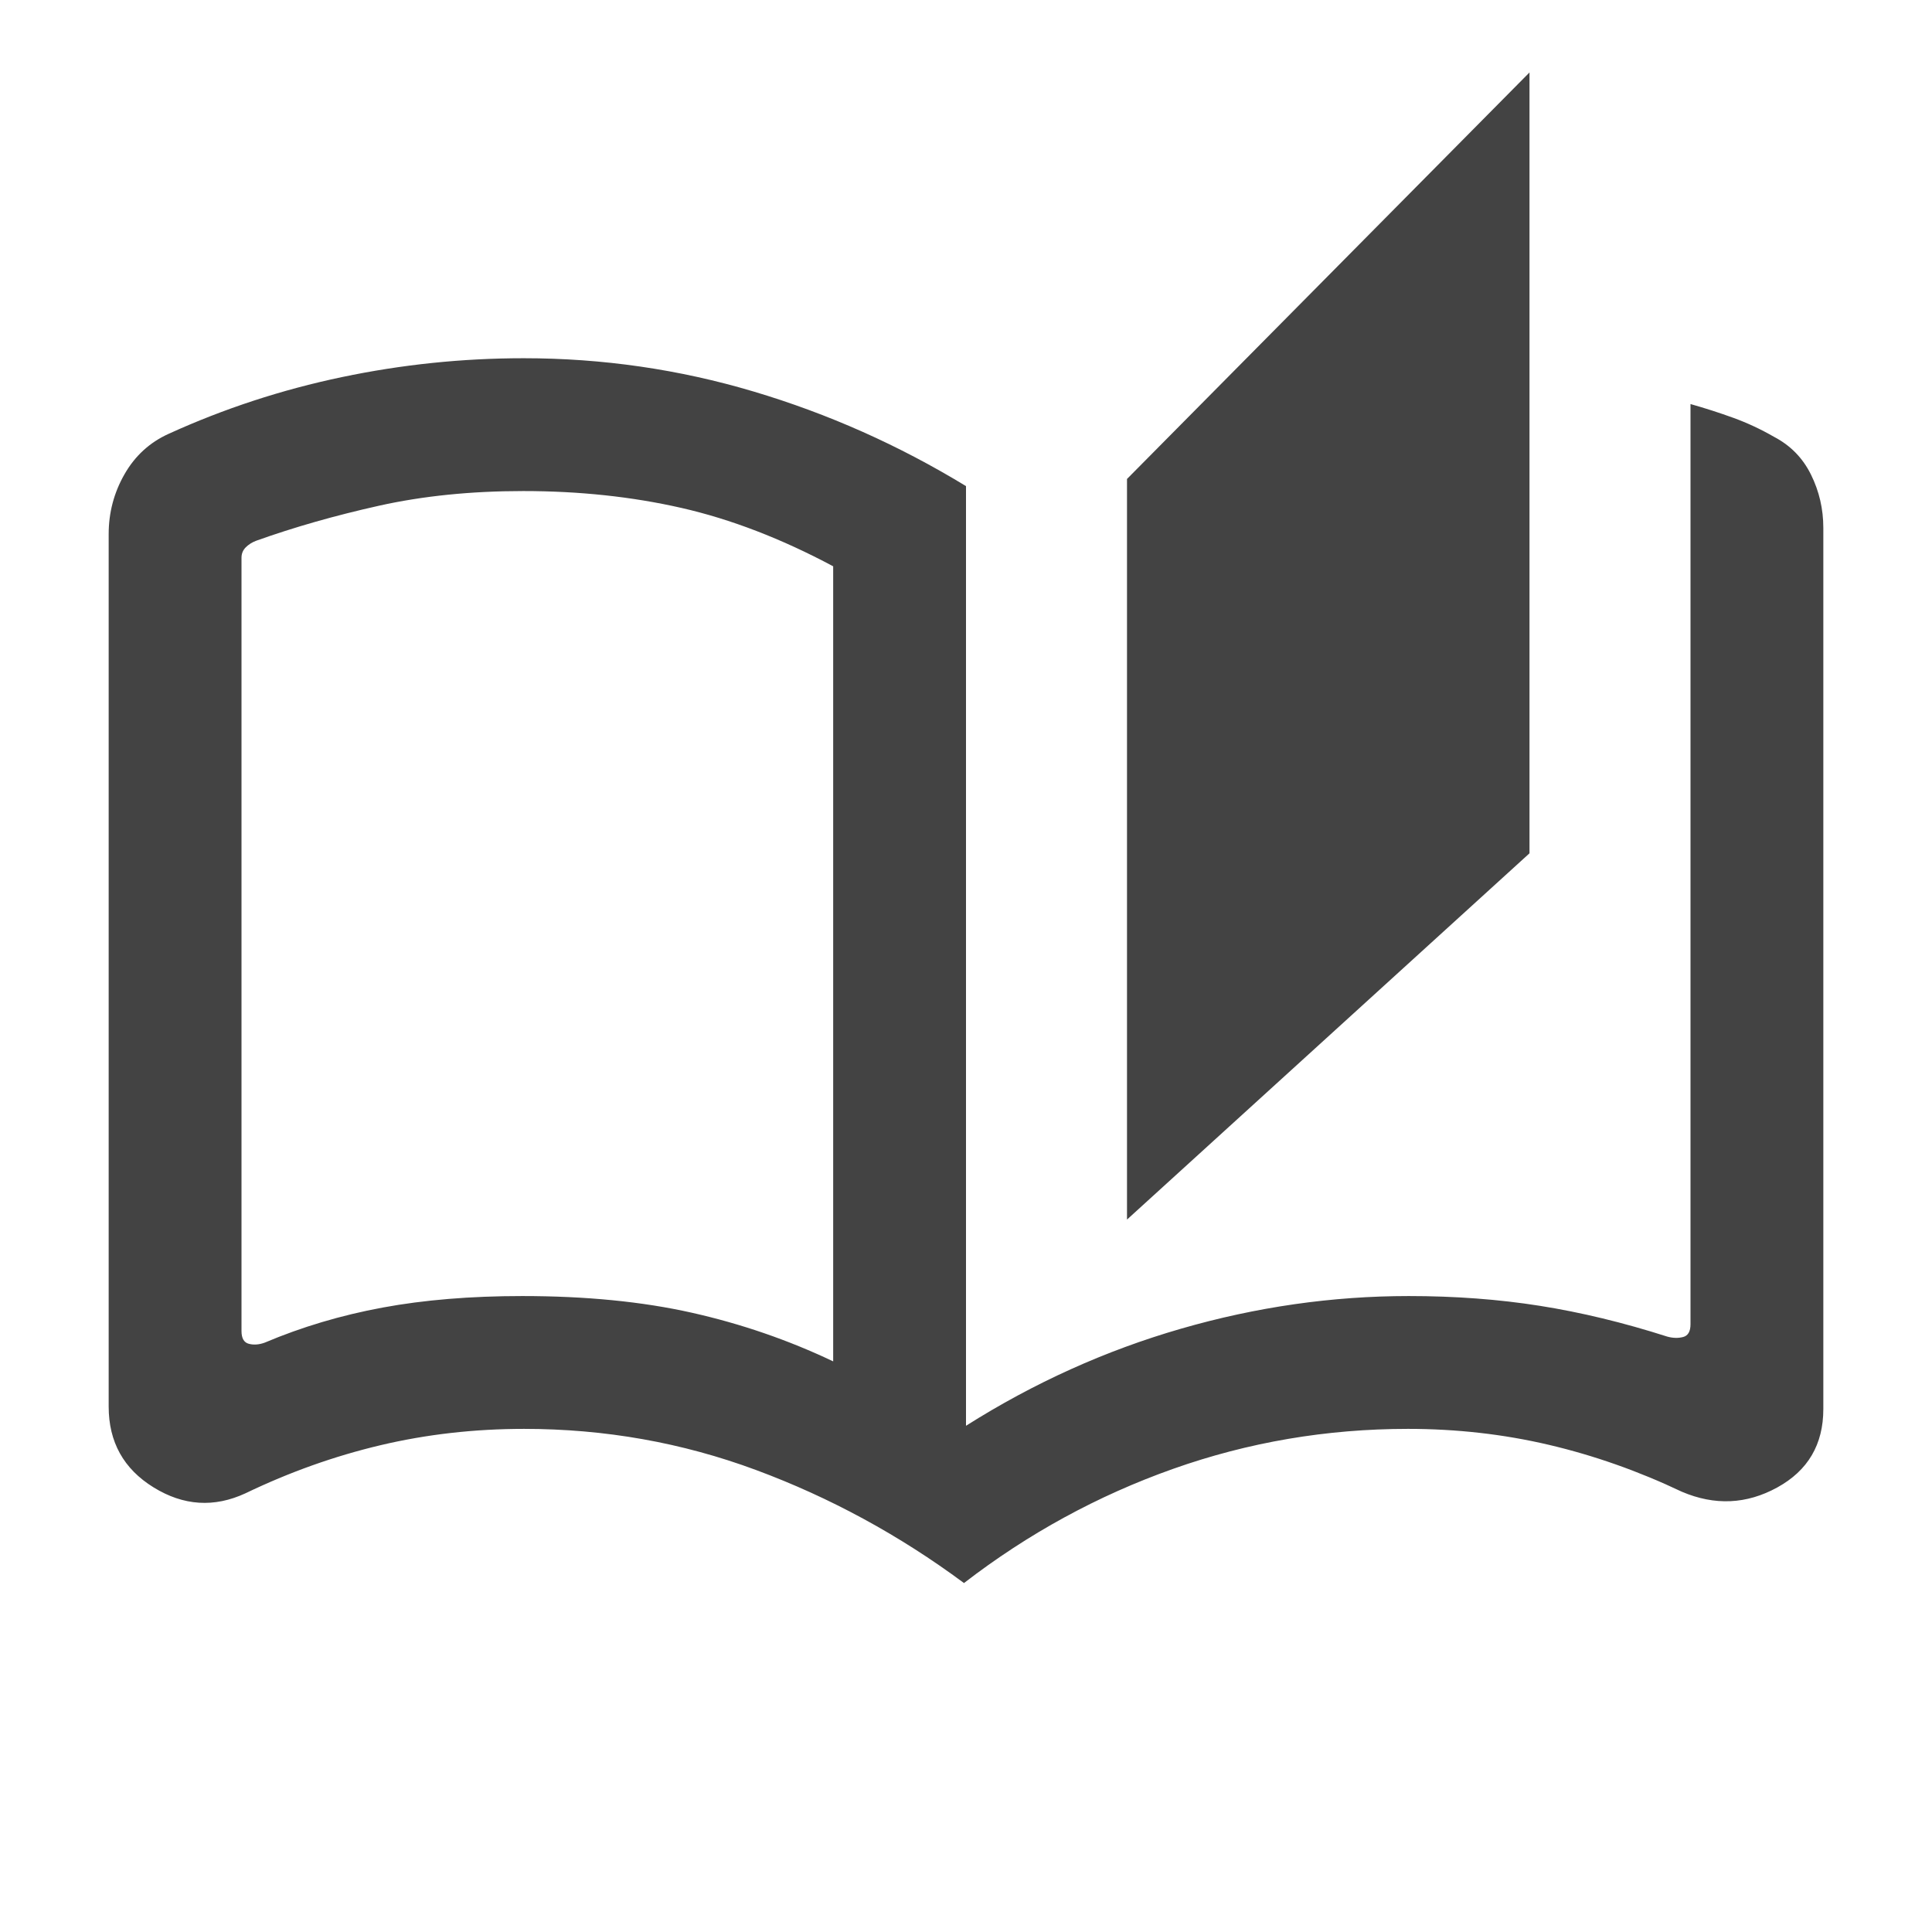 <svg xmlns="http://www.w3.org/2000/svg" height="24px" viewBox="0 -960 960 960" width="24px" fill="#434343"><path d="M479-173.39q-48.15-35.69-103.27-56.15Q320.62-250 260.41-250q-37.02 0-71.33 8.11Q154.77-233.77 122-218q-23.38 10.84-45.69-2.93Q54-234.69 54-261.08v-433.53q0-15.98 7.85-29.72 7.84-13.74 22-20.13 41.24-18.77 85.97-28.15 44.72-9.39 90.42-9.39 58.64 0 114.2 16.54T480-718.45v466.91q50.62-32 106.81-48.23Q643-316 700-316q34.46 0 65.11 4.85 30.66 4.84 63.35 15.3 4.23 1.16 7.89.2 3.65-.97 3.65-6.35v-457.23q10.9 3.08 21.29 6.85 10.38 3.77 20.25 9.46 12.23 6.39 18.34 18.78 6.12 12.39 6.12 26.45v437.84q0 26.39-22.89 38.96-22.88 12.58-47.42 2.12-32.38-15.39-66.11-23.31-33.73-7.92-69.99-7.92-60.59 0-116.71 19.88-56.11 19.89-103.88 56.73ZM560-354v-368l200-202v388L560-354Zm-146 70.46v-395.07q-38.61-20.62-75.42-29.01Q301.77-716 260-716q-39 0-71.77 7.31-32.77 7.31-60.92 17.38-3.08 1.16-5.19 3.27-2.12 2.12-2.12 5.19v384.23q0 5.39 3.65 6.35 3.66.96 7.89-.58 27.61-11.69 58.54-17.42Q221-316 259.5-316q47.35 0 84.19 8.27 36.85 8.27 70.31 24.19Zm0 0v-395.07 395.07Z"/></svg>